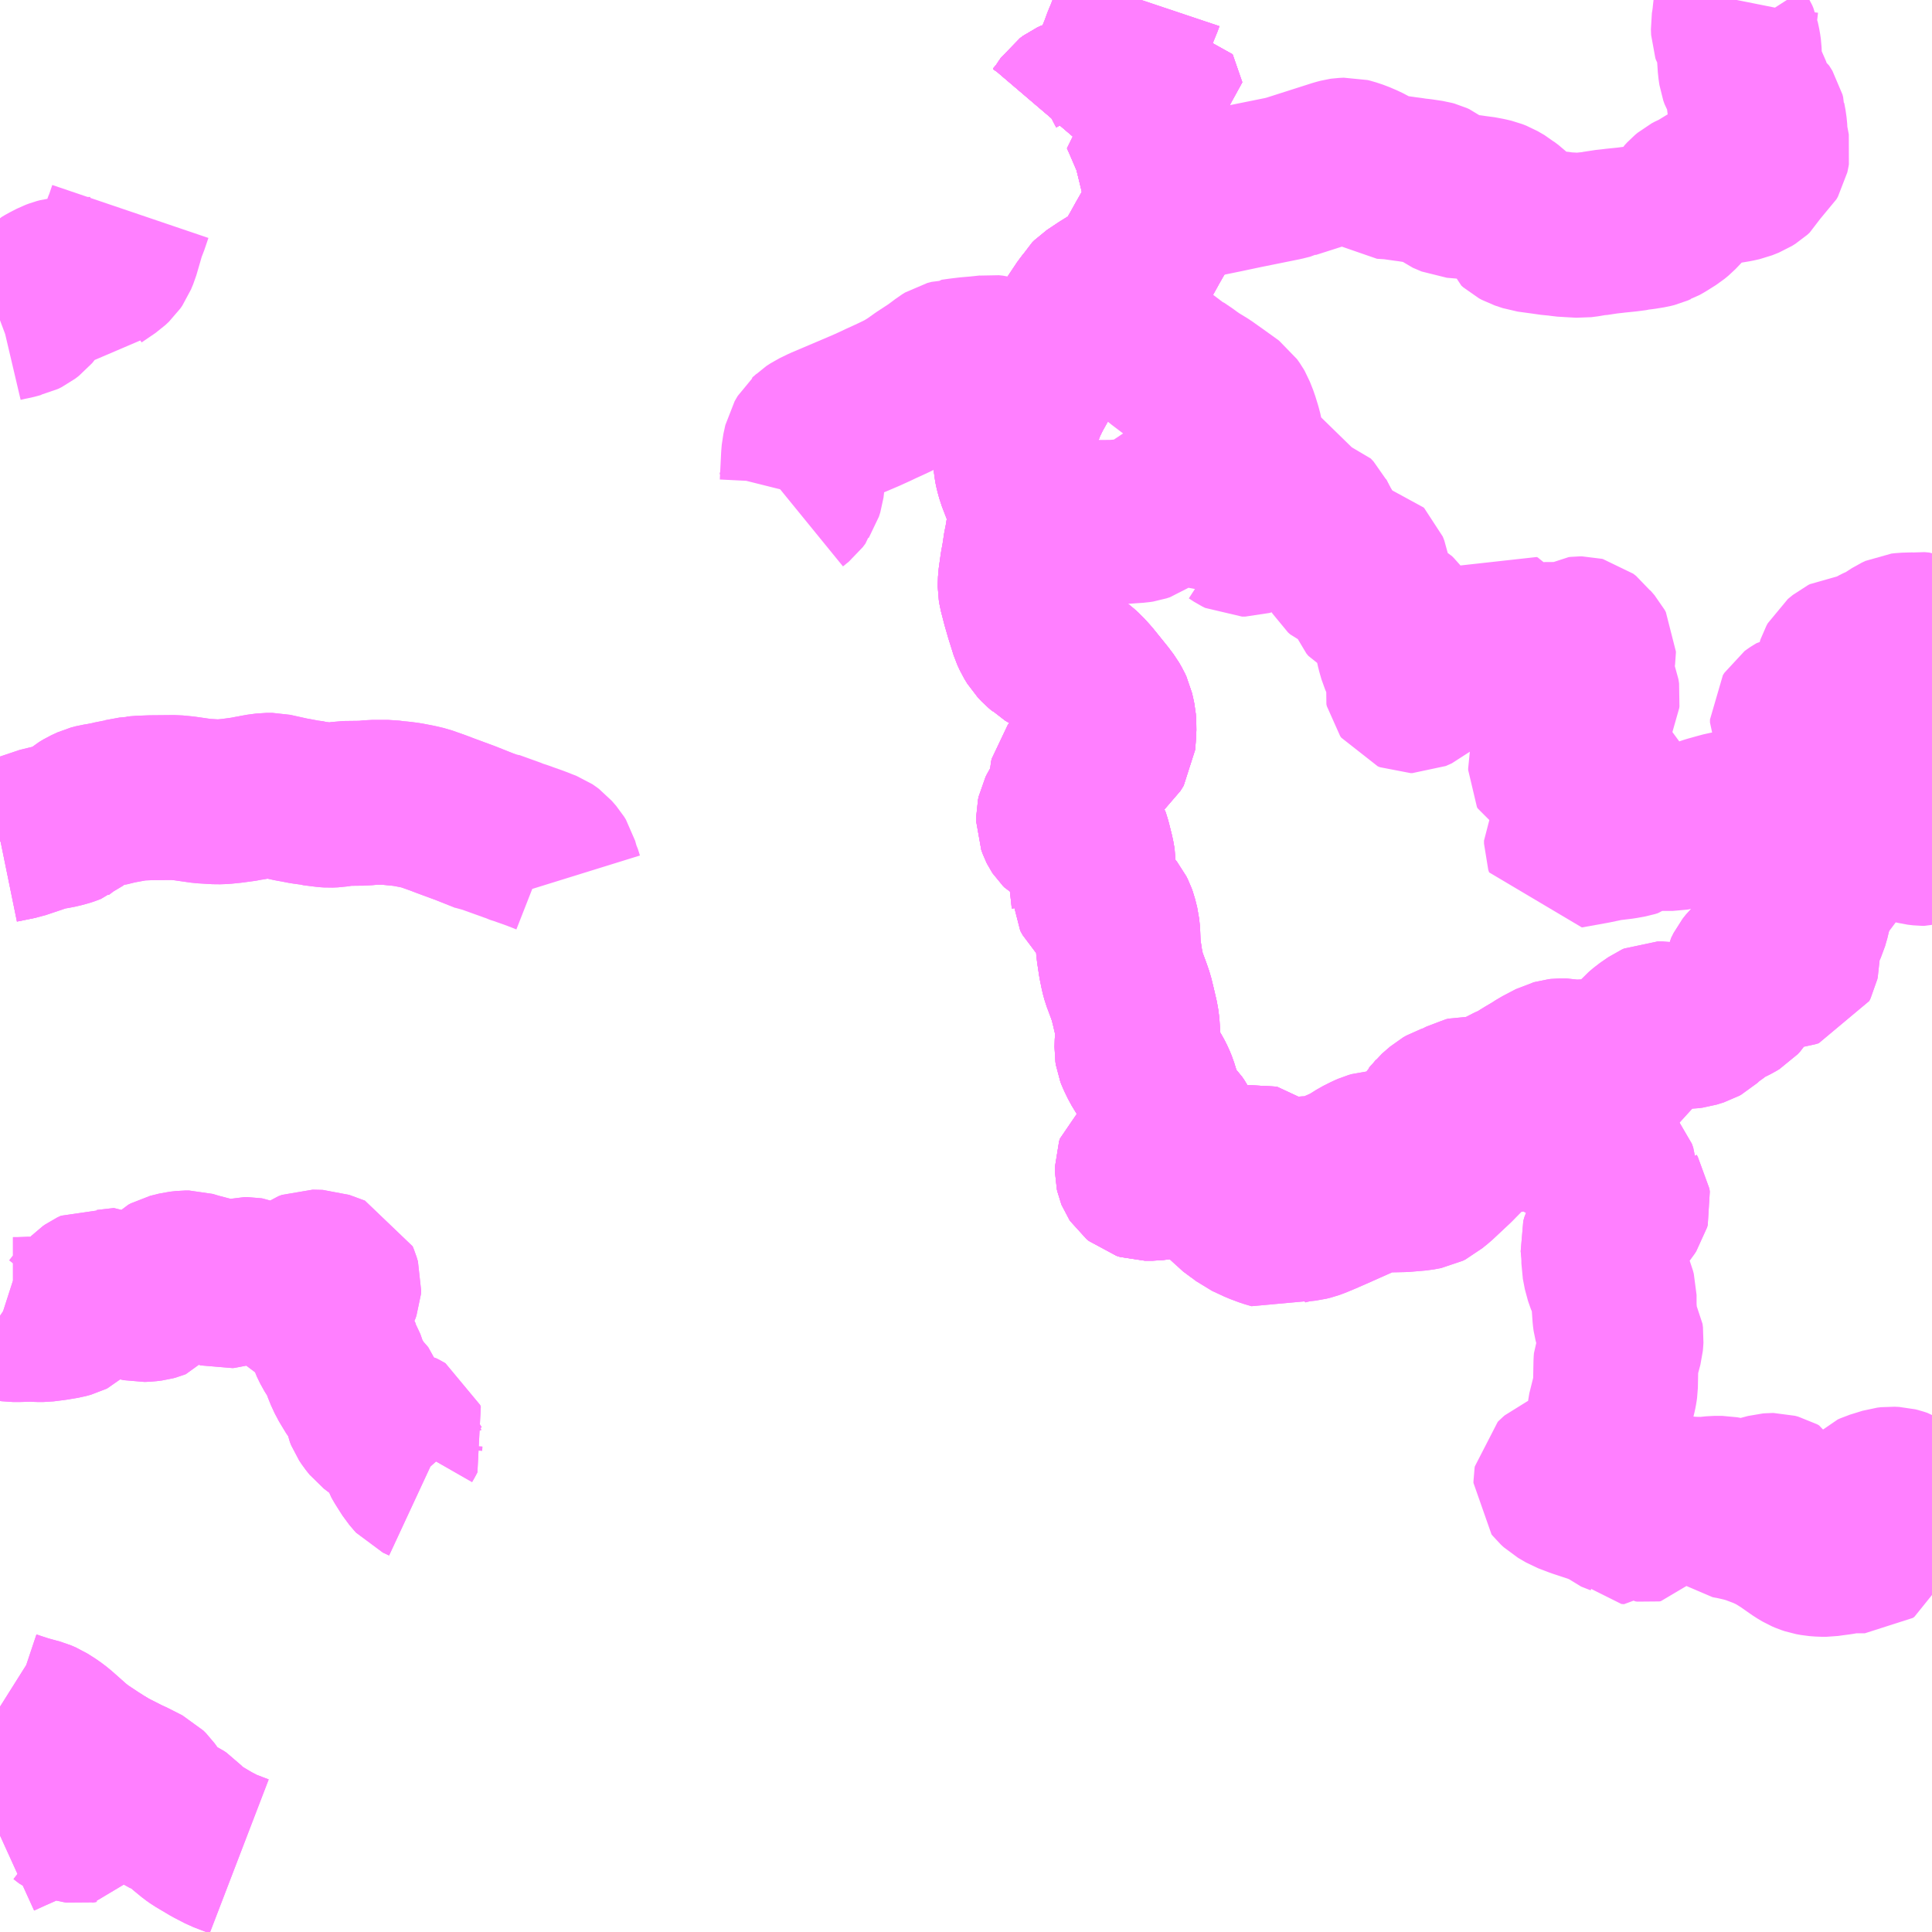 <?xml version="1.0" encoding="UTF-8"?>
<svg  xmlns="http://www.w3.org/2000/svg" xmlns:xlink="http://www.w3.org/1999/xlink" xmlns:go="http://purl.org/svgmap/profile" property="N07_001,N07_002,N07_003,N07_004,N07_005,N07_006,N07_007" viewBox="13737.305 -3498.047 8.789 8.789" go:dataArea="13737.3046875 -3498.046875 8.7890625 8.7890625" >
<globalCoordinateSystem srsName="http://purl.org/crs/84" transform="matrix(100.0,0.0,0.0,-100.0,0.0,0.0)" />
<defs>
 <g id="p0" >
  <circle cx="0.0" cy="0.0" r="3" stroke="green" stroke-width="0.75" vector-effect="non-scaling-stroke" />
 </g>
</defs>
<g fill="none" fill-rule="evenodd" stroke="#FF00FF" stroke-width="0.75" opacity="0.5" vector-effect="non-scaling-stroke" stroke-linejoin="bevel" >
<path content="1,名鉄バス（株）,くらがり線_01_on,3.0,3.0,3.0," xlink:title="1" d="M13739.858,-3494.044L13739.849,-3494.073L13739.841,-3494.089L13739.838,-3494.104L13739.833,-3494.122L13739.825,-3494.135L13739.805,-3494.158L13739.797,-3494.164L13739.791,-3494.168L13739.74,-3494.188L13739.692,-3494.205L13739.679,-3494.21L13739.647,-3494.22L13739.639,-3494.224L13739.539,-3494.26L13739.532,-3494.263L13739.514,-3494.266L13739.421,-3494.303L13739.334,-3494.335L13739.3,-3494.348L13739.238,-3494.37L13739.204,-3494.378L13739.157,-3494.387L13739.126,-3494.391L13739.102,-3494.393L13739.072,-3494.397L13738.997,-3494.397L13738.96,-3494.393L13738.952,-3494.393L13738.871,-3494.392L13738.828,-3494.385L13738.803,-3494.384L13738.788,-3494.385L13738.732,-3494.392L13738.726,-3494.394L13738.689,-3494.399L13738.653,-3494.406L13738.63,-3494.41L13738.544,-3494.429L13738.527,-3494.429L13738.518,-3494.429L13738.48,-3494.424L13738.453,-3494.418L13738.431,-3494.415L13738.419,-3494.412L13738.36,-3494.404L13738.321,-3494.4L13738.293,-3494.399L13738.226,-3494.403L13738.142,-3494.415L13738.101,-3494.419L13737.991,-3494.418L13737.94,-3494.416L13737.922,-3494.414L13737.917,-3494.414L13737.901,-3494.411L13737.852,-3494.402L13737.841,-3494.401L13737.815,-3494.393L13737.773,-3494.385L13737.763,-3494.383L13737.743,-3494.38L13737.724,-3494.375L13737.696,-3494.362L13737.676,-3494.35L13737.644,-3494.323L13737.635,-3494.313L13737.631,-3494.311L13737.625,-3494.306L13737.615,-3494.302L13737.603,-3494.298L13737.577,-3494.291L13737.552,-3494.286L13737.514,-3494.28L13737.395,-3494.24L13737.307,-3494.222L13737.305,-3494.22"/>
<path content="1,名鉄バス（株）,くらがり線_02_on,3.0,3.0,3.0," xlink:title="1" d="M13737.395,-3494.24L13737.307,-3494.222L13737.305,-3494.22"/>
<path content="3,岡崎市,宮崎地区（千万町）線,1.0,1.0,1.0," xlink:title="3" d="M13737.305,-3494.22L13737.307,-3494.222L13737.395,-3494.24L13737.514,-3494.28L13737.552,-3494.286L13737.577,-3494.291L13737.603,-3494.298L13737.615,-3494.302L13737.625,-3494.306L13737.631,-3494.311L13737.635,-3494.313L13737.644,-3494.323L13737.676,-3494.35L13737.696,-3494.362L13737.724,-3494.375L13737.743,-3494.38L13737.763,-3494.383L13737.773,-3494.385L13737.815,-3494.393L13737.841,-3494.401L13737.852,-3494.402L13737.901,-3494.411L13737.917,-3494.414L13737.922,-3494.414L13737.94,-3494.416L13737.991,-3494.418L13738.101,-3494.419L13738.142,-3494.415L13738.226,-3494.403L13738.293,-3494.399L13738.321,-3494.4L13738.36,-3494.404L13738.419,-3494.412L13738.431,-3494.415L13738.453,-3494.418L13738.48,-3494.424L13738.518,-3494.429L13738.527,-3494.429L13738.544,-3494.429L13738.63,-3494.41L13738.653,-3494.406L13738.689,-3494.399L13738.726,-3494.394L13738.732,-3494.392L13738.788,-3494.385L13738.803,-3494.384L13738.828,-3494.385L13738.871,-3494.392L13738.952,-3494.393L13738.96,-3494.393L13738.997,-3494.397L13739.072,-3494.397L13739.102,-3494.393L13739.126,-3494.391L13739.157,-3494.387L13739.204,-3494.378L13739.238,-3494.37L13739.3,-3494.348L13739.334,-3494.335L13739.421,-3494.303L13739.514,-3494.266"/>
<path content="3,岡崎市,宮崎地区（千万町）線,1.0,1.0,1.0," xlink:title="3" d="M13737.898,-3497.085L13737.879,-3497.029L13737.869,-3497.006L13737.852,-3496.947L13737.838,-3496.899L13737.83,-3496.88L13737.826,-3496.87L13737.817,-3496.857L13737.801,-3496.842L13737.738,-3496.799L13737.716,-3496.776L13737.644,-3496.776L13737.603,-3496.776L13737.584,-3496.774L13737.569,-3496.77L13737.553,-3496.764L13737.52,-3496.747L13737.505,-3496.738L13737.498,-3496.731L13737.49,-3496.722L13737.484,-3496.713L13737.462,-3496.678L13737.451,-3496.656L13737.441,-3496.641L13737.436,-3496.635L13737.419,-3496.622L13737.401,-3496.613L13737.386,-3496.61L13737.376,-3496.607L13737.359,-3496.603L13737.348,-3496.601L13737.33,-3496.597L13737.313,-3496.593L13737.305,-3496.59"/>
<path content="3,岡崎市,宮崎地区（大雨河）線_01_on,3.0,3.0,3.0," xlink:title="3" d="M13737.78,-3490.003L13737.805,-3489.989L13737.882,-3489.95L13737.889,-3489.947L13737.902,-3489.941L13737.965,-3489.909L13737.977,-3489.897L13737.995,-3489.872L13738.022,-3489.822L13738.029,-3489.813L13738.042,-3489.804L13738.063,-3489.795L13738.094,-3489.78L13738.115,-3489.77L13738.127,-3489.762L13738.148,-3489.739L13738.187,-3489.707L13738.204,-3489.695L13738.268,-3489.657L13738.32,-3489.63L13738.393,-3489.602"/>
<path content="3,岡崎市,宮崎地区（大雨河）線_01_on,3.0,3.0,3.0," xlink:title="3" d="M13737.78,-3490.003L13737.73,-3490.035L13737.674,-3490.072L13737.641,-3490.097L13737.596,-3490.137L13737.562,-3490.167L13737.538,-3490.185L13737.502,-3490.208L13737.481,-3490.217L13737.419,-3490.234L13737.382,-3490.246L13737.364,-3490.252L13737.352,-3490.256L13737.332,-3490.266L13737.305,-3490.283"/>
<path content="3,岡崎市,宮崎地区（大雨河）線_01_on,3.0,3.0,3.0," xlink:title="3" d="M13737.305,-3489.697L13737.36,-3489.722L13737.41,-3489.744L13737.439,-3489.76L13737.51,-3489.801L13737.528,-3489.809L13737.54,-3489.812L13737.554,-3489.812L13737.561,-3489.811L13737.578,-3489.806L13737.595,-3489.796L13737.621,-3489.776L13737.639,-3489.768L13737.655,-3489.764L13737.667,-3489.762L13737.678,-3489.764L13737.686,-3489.765L13737.691,-3489.772L13737.693,-3489.781L13737.694,-3489.824L13737.697,-3489.847L13737.708,-3489.873L13737.731,-3489.914L13737.78,-3490.003"/>
<path content="3,岡崎市,宮崎地区（大雨河）線_01_on,3.0,3.0,3.0," xlink:title="3" d="M13737.305,-3492.061L13737.311,-3492.057L13737.342,-3492.047L13737.364,-3492.044L13737.391,-3492.044L13737.422,-3492.045L13737.448,-3492.046L13737.477,-3492.044L13737.502,-3492.044L13737.55,-3492.05L13737.598,-3492.058L13737.62,-3492.064L13737.626,-3492.067L13737.642,-3492.082L13737.664,-3492.11L13737.715,-3492.162L13737.725,-3492.169L13737.742,-3492.177L13737.788,-3492.17L13737.866,-3492.179L13737.902,-3492.154L13737.916,-3492.145L13737.921,-3492.142L13737.933,-3492.138L13737.947,-3492.135L13737.971,-3492.136L13737.995,-3492.139L13738.006,-3492.142L13738.011,-3492.144L13738.022,-3492.157L13738.055,-3492.224L13738.068,-3492.237L13738.079,-3492.243L13738.119,-3492.253L13738.146,-3492.256L13738.166,-3492.256L13738.2,-3492.246L13738.265,-3492.229L13738.288,-3492.22L13738.301,-3492.209L13738.315,-3492.198L13738.322,-3492.196L13738.331,-3492.197L13738.342,-3492.2L13738.36,-3492.207L13738.369,-3492.21L13738.388,-3492.219L13738.416,-3492.226L13738.432,-3492.226L13738.438,-3492.225L13738.451,-3492.22L13738.471,-3492.205L13738.482,-3492.167L13738.54,-3492.167L13738.555,-3492.167L13738.566,-3492.17L13738.579,-3492.175L13738.585,-3492.176L13738.592,-3492.178L13738.644,-3492.193L13738.659,-3492.202L13738.668,-3492.211L13738.686,-3492.239L13738.696,-3492.249L13738.703,-3492.254L13738.719,-3492.26L13738.765,-3492.259L13738.836,-3492.233L13738.841,-3492.221L13738.847,-3492.201L13738.846,-3492.187L13738.841,-3492.173L13738.83,-3492.155L13738.82,-3492.14L13738.81,-3492.119L13738.796,-3492.079L13738.791,-3492.055L13738.793,-3492.014L13738.796,-3491.994L13738.811,-3491.948L13738.826,-3491.917L13738.853,-3491.874L13738.859,-3491.862L13738.86,-3491.86L13738.863,-3491.855L13738.878,-3491.812L13738.895,-3491.775L13738.927,-3491.722L13738.937,-3491.709L13738.96,-3491.684L13738.965,-3491.678L13738.968,-3491.669L13738.969,-3491.642L13738.972,-3491.626L13738.978,-3491.611L13738.99,-3491.593L13739.006,-3491.573L13739.023,-3491.56L13739.03,-3491.555L13739.058,-3491.545L13739.123,-3491.532L13739.133,-3491.527L13739.138,-3491.524L13739.141,-3491.516L13739.139,-3491.512L13739.127,-3491.491L13739.125,-3491.486L13739.124,-3491.467L13739.13,-3491.447L13739.141,-3491.416L13739.147,-3491.405L13739.159,-3491.386L13739.18,-3491.353L13739.197,-3491.333L13739.205,-3491.324L13739.233,-3491.311"/>
<path content="3,岡崎市,宮崎地区（大雨河）線_02_on,3.0,3.0,3.0," xlink:title="3" d="M13737.78,-3490.003L13737.805,-3489.989L13737.882,-3489.95L13737.889,-3489.947L13737.902,-3489.941L13737.965,-3489.909L13737.977,-3489.897L13737.995,-3489.872L13738.022,-3489.822L13738.029,-3489.813L13738.042,-3489.804L13738.063,-3489.795L13738.094,-3489.78L13738.115,-3489.77L13738.127,-3489.762L13738.148,-3489.739L13738.187,-3489.707L13738.204,-3489.695L13738.268,-3489.657L13738.32,-3489.63L13738.393,-3489.602"/>
<path content="3,岡崎市,宮崎地区（大雨河）線_02_on,3.0,3.0,3.0," xlink:title="3" d="M13737.78,-3490.003L13737.73,-3490.035L13737.674,-3490.072L13737.641,-3490.097L13737.596,-3490.137L13737.562,-3490.167L13737.538,-3490.185L13737.502,-3490.208L13737.481,-3490.217L13737.419,-3490.234L13737.382,-3490.246L13737.364,-3490.252L13737.352,-3490.256L13737.332,-3490.266L13737.305,-3490.283"/>
<path content="3,岡崎市,宮崎地区（大雨河）線_02_on,3.0,3.0,3.0," xlink:title="3" d="M13737.305,-3489.697L13737.36,-3489.722L13737.41,-3489.744L13737.439,-3489.76L13737.51,-3489.801L13737.528,-3489.809L13737.54,-3489.812L13737.554,-3489.812L13737.561,-3489.811L13737.578,-3489.806L13737.595,-3489.796L13737.621,-3489.776L13737.639,-3489.768L13737.655,-3489.764L13737.667,-3489.762L13737.678,-3489.764L13737.686,-3489.765L13737.691,-3489.772L13737.693,-3489.781L13737.694,-3489.824L13737.697,-3489.847L13737.708,-3489.873L13737.731,-3489.914L13737.78,-3490.003"/>
<path content="3,岡崎市,宮崎地区（大雨河）線_02_on,3.0,3.0,3.0," xlink:title="3" d="M13737.305,-3492.061L13737.311,-3492.057L13737.342,-3492.047L13737.364,-3492.044L13737.391,-3492.044L13737.422,-3492.045L13737.448,-3492.046L13737.477,-3492.044L13737.502,-3492.044L13737.55,-3492.05L13737.598,-3492.058L13737.62,-3492.064L13737.626,-3492.067L13737.642,-3492.082L13737.664,-3492.11L13737.715,-3492.162L13737.725,-3492.169L13737.742,-3492.177L13737.788,-3492.17L13737.866,-3492.179L13737.902,-3492.154L13737.916,-3492.145L13737.921,-3492.142L13737.933,-3492.138L13737.947,-3492.135L13737.971,-3492.136L13737.995,-3492.139L13738.006,-3492.142L13738.011,-3492.144L13738.022,-3492.157L13738.055,-3492.224L13738.068,-3492.237L13738.079,-3492.243L13738.119,-3492.253L13738.146,-3492.256L13738.166,-3492.256L13738.2,-3492.246L13738.265,-3492.229L13738.288,-3492.22L13738.301,-3492.209L13738.315,-3492.198L13738.322,-3492.196L13738.331,-3492.197L13738.342,-3492.2L13738.36,-3492.207L13738.369,-3492.21L13738.388,-3492.219L13738.416,-3492.226L13738.432,-3492.226L13738.438,-3492.225L13738.451,-3492.22L13738.471,-3492.205L13738.482,-3492.167L13738.54,-3492.167L13738.555,-3492.167L13738.566,-3492.17L13738.579,-3492.175L13738.585,-3492.176L13738.592,-3492.178L13738.644,-3492.193L13738.659,-3492.202L13738.668,-3492.211L13738.686,-3492.239L13738.696,-3492.249L13738.703,-3492.254L13738.719,-3492.26L13738.765,-3492.259L13738.836,-3492.233L13738.841,-3492.221L13738.847,-3492.201L13738.846,-3492.187L13738.841,-3492.173L13738.83,-3492.155L13738.82,-3492.14L13738.81,-3492.119L13738.796,-3492.079L13738.791,-3492.055L13738.793,-3492.014L13738.796,-3491.994L13738.811,-3491.948L13738.826,-3491.917L13738.853,-3491.874L13738.859,-3491.862L13738.86,-3491.86L13738.863,-3491.855L13738.878,-3491.812L13738.895,-3491.775L13738.927,-3491.722L13738.937,-3491.709L13738.96,-3491.684L13738.965,-3491.678L13738.968,-3491.669L13738.969,-3491.642L13738.972,-3491.626L13738.978,-3491.611L13738.99,-3491.593L13739.006,-3491.573L13739.023,-3491.56L13739.03,-3491.555L13739.058,-3491.545L13739.123,-3491.532L13739.133,-3491.527L13739.138,-3491.524L13739.141,-3491.516L13739.139,-3491.512L13739.127,-3491.491L13739.125,-3491.486L13739.124,-3491.467L13739.13,-3491.447L13739.141,-3491.416L13739.147,-3491.405L13739.159,-3491.386L13739.18,-3491.353L13739.197,-3491.333L13739.205,-3491.324L13739.233,-3491.311"/>
<path content="3,新城市,つくであしがる線月曜ルート,0.4,0.0,0.0," xlink:title="3" d="M13742.108,-3497.492L13742.137,-3497.526L13742.156,-3497.555L13742.167,-3497.571L13742.182,-3497.582L13742.195,-3497.588L13742.23,-3497.598L13742.325,-3497.622L13742.353,-3497.63L13742.428,-3497.648L13742.438,-3497.649"/>
<path content="3,新城市,つくであしがる線月曜ルート,0.4,0.0,0.0," xlink:title="3" d="M13742.438,-3497.649L13742.509,-3497.666L13742.558,-3497.677L13742.602,-3497.55L13742.501,-3497.526L13742.51,-3497.506L13742.517,-3497.49L13742.56,-3497.39L13742.564,-3497.372L13742.567,-3497.363L13742.568,-3497.356L13742.59,-3497.266L13742.609,-3497.183L13742.625,-3497.131L13742.757,-3497.157L13742.791,-3497.163L13742.874,-3497.18L13742.964,-3497.199L13743.137,-3497.234L13743.142,-3497.235L13743.174,-3497.243L13743.176,-3497.244L13743.389,-3497.312L13743.408,-3497.317L13743.415,-3497.318L13743.436,-3497.319L13743.448,-3497.316L13743.478,-3497.306L13743.513,-3497.291L13743.534,-3497.28L13743.577,-3497.255L13743.593,-3497.244L13743.64,-3497.241L13743.682,-3497.235L13743.696,-3497.233L13743.719,-3497.23L13743.745,-3497.226L13743.765,-3497.224L13743.812,-3497.217L13743.823,-3497.214L13743.834,-3497.209L13743.879,-3497.174L13743.919,-3497.157L13743.989,-3497.151L13744.023,-3497.146L13744.036,-3497.145L13744.073,-3497.138L13744.094,-3497.133L13744.112,-3497.126L13744.143,-3497.108L13744.149,-3497.103L13744.169,-3497.088L13744.188,-3497.07L13744.194,-3497.062L13744.198,-3497.052L13744.199,-3497.037L13744.202,-3497.028L13744.211,-3497.02L13744.224,-3497.013L13744.251,-3497.004L13744.26,-3497.001L13744.326,-3496.992L13744.333,-3496.991L13744.368,-3496.986L13744.387,-3496.985L13744.407,-3496.982L13744.433,-3496.979L13744.442,-3496.979L13744.496,-3496.976L13744.527,-3496.98L13744.551,-3496.985L13744.561,-3496.985L13744.62,-3496.994L13744.635,-3496.995L13744.648,-3496.997L13744.707,-3497.003L13744.745,-3497.008L13744.752,-3497.01L13744.778,-3497.013L13744.815,-3497.019L13744.831,-3497.023L13744.847,-3497.03L13744.853,-3497.032L13744.869,-3497.041L13744.912,-3497.068L13744.929,-3497.082L13744.95,-3497.104L13744.963,-3497.118L13744.971,-3497.132L13744.983,-3497.145L13744.995,-3497.155L13745.01,-3497.163L13745.02,-3497.167L13745.046,-3497.181L13745.065,-3497.194L13745.076,-3497.2L13745.085,-3497.205L13745.1,-3497.211L13745.124,-3497.215L13745.137,-3497.218L13745.153,-3497.22L13745.201,-3497.228L13745.228,-3497.234L13745.258,-3497.246L13745.274,-3497.256L13745.285,-3497.266L13745.3,-3497.295L13745.312,-3497.309L13745.335,-3497.329L13745.342,-3497.341L13745.345,-3497.355L13745.347,-3497.366L13745.338,-3497.414L13745.335,-3497.434L13745.335,-3497.448L13745.332,-3497.478L13745.326,-3497.51L13745.326,-3497.514L13745.323,-3497.526L13745.313,-3497.542L13745.308,-3497.55L13745.301,-3497.555L13745.29,-3497.565L13745.277,-3497.572L13745.266,-3497.581L13745.26,-3497.588L13745.258,-3497.596L13745.258,-3497.644L13745.253,-3497.661L13745.231,-3497.698L13745.225,-3497.715L13745.221,-3497.742L13745.218,-3497.787L13745.217,-3497.818L13745.214,-3497.839L13745.208,-3497.867L13745.203,-3497.879L13745.194,-3497.893L13745.191,-3497.902L13745.19,-3497.928L13745.193,-3497.947L13745.195,-3497.956L13745.197,-3497.98L13745.203,-3498.032L13745.206,-3498.047M13742.497,-3498.047L13742.496,-3498.044L13742.454,-3497.941L13742.43,-3497.879L13742.422,-3497.861L13742.407,-3497.82L13742.392,-3497.783L13742.39,-3497.769L13742.391,-3497.749L13742.4,-3497.728L13742.407,-3497.71L13742.433,-3497.658L13742.438,-3497.649"/>
<path content="3,新城市,つくであしがる線木曜ルート,0.4,0.0,0.0," xlink:title="3" d="M13741.994,-3495.695L13741.989,-3495.662L13741.986,-3495.649L13741.975,-3495.582L13741.971,-3495.565L13741.968,-3495.545L13741.966,-3495.531L13741.962,-3495.506L13741.956,-3495.474L13741.947,-3495.41L13741.946,-3495.382L13741.946,-3495.377L13741.949,-3495.359L13741.964,-3495.301L13741.979,-3495.249L13741.986,-3495.227L13742.001,-3495.179L13742.012,-3495.155L13742.026,-3495.132L13742.043,-3495.114L13742.062,-3495.098L13742.068,-3495.092L13742.151,-3495.043L13742.18,-3495.024L13742.213,-3494.999L13742.233,-3494.981L13742.26,-3494.951L13742.323,-3494.873L13742.344,-3494.845L13742.355,-3494.826L13742.362,-3494.811L13742.367,-3494.789L13742.371,-3494.77L13742.373,-3494.744L13742.371,-3494.703L13742.368,-3494.666L13742.365,-3494.661L13742.358,-3494.65L13742.35,-3494.643L13742.273,-3494.585L13742.197,-3494.528L13742.194,-3494.528L13742.187,-3494.521L13742.183,-3494.516L13742.18,-3494.502L13742.178,-3494.452L13742.177,-3494.445L13742.174,-3494.436L13742.167,-3494.418L13742.146,-3494.383L13742.13,-3494.357L13742.124,-3494.345L13742.121,-3494.331L13742.121,-3494.31L13742.128,-3494.291L13742.131,-3494.285L13742.133,-3494.282L13742.14,-3494.275L13742.149,-3494.27L13742.164,-3494.266L13742.183,-3494.263L13742.217,-3494.262L13742.234,-3494.258L13742.242,-3494.253L13742.25,-3494.24L13742.259,-3494.211L13742.273,-3494.155L13742.279,-3494.121L13742.278,-3494.082L13742.273,-3494.031L13742.273,-3494.004L13742.275,-3493.995L13742.275,-3493.994L13742.286,-3493.974L13742.299,-3493.961L13742.318,-3493.945L13742.342,-3493.923L13742.366,-3493.893L13742.373,-3493.879L13742.378,-3493.865L13742.387,-3493.829L13742.39,-3493.8L13742.392,-3493.744L13742.395,-3493.718L13742.403,-3493.665L13742.412,-3493.621L13742.418,-3493.599L13742.44,-3493.54L13742.451,-3493.508L13742.461,-3493.467L13742.475,-3493.407L13742.48,-3493.368L13742.48,-3493.328L13742.478,-3493.306L13742.477,-3493.273L13742.479,-3493.26L13742.484,-3493.247L13742.501,-3493.212L13742.541,-3493.146L13742.552,-3493.124L13742.561,-3493.102L13742.57,-3493.073L13742.573,-3493.061L13742.583,-3493.021L13742.592,-3492.998L13742.606,-3492.977L13742.647,-3492.935L13742.656,-3492.922L13742.668,-3492.9L13742.677,-3492.878L13742.688,-3492.845L13742.697,-3492.822L13742.702,-3492.806L13742.701,-3492.782L13742.698,-3492.77L13742.688,-3492.757L13742.678,-3492.752L13742.669,-3492.749L13742.635,-3492.749L13742.603,-3492.753L13742.538,-3492.766L13742.513,-3492.766L13742.505,-3492.764L13742.495,-3492.759L13742.483,-3492.749L13742.479,-3492.737L13742.479,-3492.718L13742.481,-3492.709L13742.483,-3492.704L13742.485,-3492.701L13742.496,-3492.692L13742.512,-3492.687L13742.55,-3492.687L13742.575,-3492.69L13742.617,-3492.695L13742.713,-3492.712L13742.787,-3492.723L13742.827,-3492.722L13742.86,-3492.716L13742.896,-3492.705L13742.909,-3492.703L13742.926,-3492.703L13742.94,-3492.706L13742.961,-3492.713L13743.007,-3492.736L13743.025,-3492.738L13743.034,-3492.736L13743.044,-3492.734L13743.049,-3492.73L13743.055,-3492.722L13743.057,-3492.712L13743.051,-3492.695L13743.043,-3492.684L13743.021,-3492.666L13742.985,-3492.646L13742.967,-3492.64L13742.952,-3492.636L13742.921,-3492.633L13742.906,-3492.629L13742.894,-3492.623L13742.884,-3492.614L13742.882,-3492.608L13742.883,-3492.6L13742.889,-3492.587L13742.907,-3492.567L13742.953,-3492.533L13742.976,-3492.515L13743.002,-3492.503L13743.032,-3492.489L13743.072,-3492.474L13743.103,-3492.465L13743.111,-3492.469L13743.132,-3492.479L13743.152,-3492.486L13743.18,-3492.493L13743.202,-3492.498L13743.222,-3492.5L13743.249,-3492.503L13743.269,-3492.508L13743.288,-3492.515L13743.324,-3492.53L13743.363,-3492.547L13743.532,-3492.622L13743.543,-3492.627L13743.565,-3492.632L13743.58,-3492.633L13743.643,-3492.634L13743.69,-3492.635L13743.76,-3492.641L13743.792,-3492.647L13743.804,-3492.653L13743.819,-3492.666L13743.823,-3492.669L13743.837,-3492.68L13743.917,-3492.755L13743.974,-3492.813L13744.003,-3492.84L13744.015,-3492.849L13744.026,-3492.855L13744.052,-3492.87L13744.079,-3492.883L13744.106,-3492.892L13744.147,-3492.902L13744.191,-3492.908L13744.21,-3492.912L13744.225,-3492.918L13744.25,-3492.934L13744.273,-3492.946L13744.298,-3492.959L13744.321,-3492.967L13744.347,-3492.973L13744.371,-3492.974L13744.385,-3492.972L13744.394,-3492.966L13744.396,-3492.965L13744.403,-3492.955L13744.403,-3492.941L13744.398,-3492.896L13744.398,-3492.886L13744.4,-3492.879L13744.407,-3492.869L13744.423,-3492.861L13744.457,-3492.853L13744.487,-3492.85L13744.503,-3492.847L13744.512,-3492.844L13744.517,-3492.841L13744.531,-3492.829L13744.556,-3492.784L13744.559,-3492.778L13744.57,-3492.769L13744.582,-3492.763L13744.593,-3492.758L13744.613,-3492.75L13744.628,-3492.742L13744.648,-3492.719L13744.654,-3492.702L13744.656,-3492.671L13744.659,-3492.649L13744.664,-3492.637L13744.693,-3492.609L13744.705,-3492.596L13744.705,-3492.595L13744.71,-3492.587L13744.712,-3492.573L13744.709,-3492.562L13744.701,-3492.55L13744.66,-3492.498L13744.639,-3492.471L13744.626,-3492.453L13744.614,-3492.435L13744.609,-3492.426L13744.601,-3492.41L13744.596,-3492.392L13744.601,-3492.342"/>
<path content="3,新城市,つくであしがる線木曜ルート,0.4,0.0,0.0," xlink:title="3" d="M13741.994,-3495.695L13742.011,-3495.694L13742.041,-3495.688L13742.082,-3495.688L13742.142,-3495.681L13742.176,-3495.68L13742.206,-3495.67L13742.371,-3495.671L13742.409,-3495.674L13742.451,-3495.677L13742.481,-3495.679L13742.494,-3495.681L13742.509,-3495.686L13742.516,-3495.691L13742.526,-3495.698L13742.552,-3495.715L13742.554,-3495.718L13742.601,-3495.749L13742.632,-3495.77L13742.652,-3495.767L13742.691,-3495.76L13742.784,-3495.741L13742.79,-3495.74L13742.827,-3495.733L13742.836,-3495.731L13742.842,-3495.728L13742.848,-3495.724L13742.855,-3495.718L13742.868,-3495.698L13742.874,-3495.689L13742.879,-3495.655L13742.881,-3495.64L13742.881,-3495.639L13742.885,-3495.639L13742.913,-3495.641L13742.918,-3495.639L13742.941,-3495.624L13742.955,-3495.617L13742.97,-3495.617L13742.983,-3495.621L13743.004,-3495.629L13743.016,-3495.633L13743.028,-3495.634L13743.056,-3495.634L13743.079,-3495.639L13743.085,-3495.64L13743.154,-3495.664L13743.177,-3495.67L13743.192,-3495.673L13743.204,-3495.673L13743.212,-3495.67L13743.247,-3495.653L13743.267,-3495.645L13743.296,-3495.64L13743.307,-3495.639L13743.279,-3495.692"/>
<path content="3,新城市,つくであしがる線木曜ルート,0.4,0.0,0.0," xlink:title="3" d="M13742.02,-3496.318L13742.016,-3496.313L13742.015,-3496.308L13742.005,-3496.29L13741.985,-3496.254L13741.981,-3496.245L13741.964,-3496.21L13741.945,-3496.159L13741.943,-3496.154L13741.93,-3496.093L13741.926,-3496.062L13741.923,-3495.981L13741.927,-3495.931L13741.932,-3495.907L13741.94,-3495.878L13741.965,-3495.813L13741.993,-3495.737L13741.997,-3495.722L13741.997,-3495.718L13741.997,-3495.71L13741.994,-3495.695"/>
<path content="3,新城市,つくであしがる線木曜ルート,0.4,0.0,0.0," xlink:title="3" d="M13742.02,-3496.318L13741.988,-3496.336L13741.981,-3496.34L13741.918,-3496.375L13741.857,-3496.408L13741.844,-3496.416L13741.829,-3496.42L13741.81,-3496.422L13741.803,-3496.421L13741.756,-3496.416L13741.71,-3496.412L13741.685,-3496.409L13741.669,-3496.407L13741.641,-3496.403L13741.64,-3496.402L13741.638,-3496.402L13741.619,-3496.397L13741.606,-3496.389L13741.597,-3496.382L13741.558,-3496.353L13741.553,-3496.35L13741.501,-3496.316L13741.456,-3496.284L13741.416,-3496.26L13741.375,-3496.24L13741.345,-3496.226L13741.312,-3496.211L13741.289,-3496.2L13741.245,-3496.18L13741.052,-3496.098L13741.015,-3496.08L13740.995,-3496.067L13740.993,-3496.065L13740.993,-3496.064L13740.985,-3496.057L13740.971,-3496.033L13740.962,-3495.992L13740.96,-3495.968L13740.958,-3495.927L13740.954,-3495.847L13740.953,-3495.837L13740.952,-3495.829L13740.946,-3495.81L13740.944,-3495.807L13740.942,-3495.799L13740.93,-3495.783L13740.903,-3495.761"/>
<path content="3,新城市,つくであしがる線木曜ルート,0.4,0.0,0.0," xlink:title="3" d="M13742.108,-3497.492L13742.137,-3497.526L13742.156,-3497.555L13742.167,-3497.571L13742.182,-3497.582L13742.195,-3497.588L13742.23,-3497.598L13742.325,-3497.622L13742.353,-3497.63L13742.428,-3497.648L13742.438,-3497.649L13742.509,-3497.666L13742.558,-3497.677L13742.602,-3497.55L13742.501,-3497.526L13742.51,-3497.506L13742.517,-3497.49L13742.56,-3497.39L13742.564,-3497.372L13742.567,-3497.363L13742.568,-3497.356L13742.59,-3497.266L13742.609,-3497.183L13742.625,-3497.131L13742.62,-3497.11L13742.574,-3497.028L13742.566,-3497.013L13742.554,-3496.992L13742.526,-3496.943L13742.5,-3496.896L13742.49,-3496.879L13742.478,-3496.856L13742.449,-3496.804L13742.442,-3496.797L13742.383,-3496.756L13742.371,-3496.751L13742.364,-3496.747L13742.355,-3496.74L13742.329,-3496.724L13742.299,-3496.704L13742.275,-3496.688L13742.266,-3496.679L13742.258,-3496.665L13742.253,-3496.657L13742.249,-3496.652L13742.244,-3496.646L13742.162,-3496.523L13742.126,-3496.471L13742.087,-3496.415L13742.081,-3496.409L13742.04,-3496.347L13742.037,-3496.343L13742.02,-3496.318"/>
<path content="3,新城市,つくであしがる線水曜ルート,0.4,0.0,0.0," xlink:title="3" d="M13742.907,-3492.567L13742.953,-3492.533"/>
<path content="3,新城市,つくであしがる線水曜ルート,0.4,0.0,0.0," xlink:title="3" d="M13742.907,-3492.567L13742.889,-3492.587L13742.883,-3492.6L13742.882,-3492.608L13742.884,-3492.614L13742.894,-3492.623L13742.906,-3492.629L13742.921,-3492.633L13742.952,-3492.636L13742.967,-3492.64L13742.985,-3492.646L13743.021,-3492.666L13743.043,-3492.684L13743.051,-3492.695L13743.057,-3492.712L13743.055,-3492.722L13743.049,-3492.73L13743.044,-3492.734L13743.034,-3492.736L13743.025,-3492.738L13743.007,-3492.736L13742.961,-3492.713L13742.94,-3492.706L13742.926,-3492.703L13742.909,-3492.703L13742.896,-3492.705L13742.86,-3492.716L13742.827,-3492.722L13742.787,-3492.723L13742.713,-3492.712L13742.617,-3492.695L13742.575,-3492.69L13742.55,-3492.687L13742.512,-3492.687L13742.496,-3492.692L13742.485,-3492.701L13742.483,-3492.704L13742.481,-3492.709L13742.479,-3492.718L13742.479,-3492.737L13742.483,-3492.749L13742.495,-3492.759L13742.505,-3492.764L13742.513,-3492.766L13742.538,-3492.766L13742.603,-3492.753L13742.635,-3492.749L13742.669,-3492.749L13742.678,-3492.752L13742.688,-3492.757L13742.698,-3492.77L13742.701,-3492.782L13742.702,-3492.806L13742.697,-3492.822L13742.688,-3492.845L13742.677,-3492.878L13742.668,-3492.9L13742.656,-3492.922L13742.647,-3492.935L13742.606,-3492.977L13742.592,-3492.998L13742.583,-3493.021L13742.573,-3493.061L13742.57,-3493.073L13742.561,-3493.102L13742.552,-3493.124L13742.541,-3493.146L13742.501,-3493.212L13742.484,-3493.247L13742.479,-3493.26L13742.477,-3493.273L13742.478,-3493.306L13742.48,-3493.328L13742.48,-3493.368L13742.475,-3493.407L13742.461,-3493.467L13742.451,-3493.508L13742.44,-3493.54L13742.418,-3493.599L13742.412,-3493.621L13742.403,-3493.665L13742.395,-3493.718L13742.392,-3493.744L13742.39,-3493.8L13742.387,-3493.829L13742.378,-3493.865L13742.373,-3493.879L13742.366,-3493.893L13742.342,-3493.923L13742.318,-3493.945L13742.299,-3493.961L13742.286,-3493.974L13742.275,-3493.994L13742.275,-3493.995L13742.273,-3494.004L13742.273,-3494.031L13742.278,-3494.082L13742.279,-3494.121L13742.273,-3494.155L13742.259,-3494.211L13742.25,-3494.24L13742.242,-3494.253L13742.234,-3494.258L13742.217,-3494.262L13742.183,-3494.263L13742.164,-3494.266L13742.149,-3494.27L13742.14,-3494.275L13742.133,-3494.282L13742.131,-3494.285L13742.128,-3494.291L13742.121,-3494.31L13742.121,-3494.331L13742.124,-3494.345L13742.13,-3494.357L13742.146,-3494.383L13742.167,-3494.418L13742.174,-3494.436L13742.177,-3494.445L13742.178,-3494.452L13742.18,-3494.502L13742.183,-3494.516L13742.187,-3494.521L13742.194,-3494.528L13742.197,-3494.528L13742.273,-3494.585L13742.35,-3494.643L13742.358,-3494.65L13742.365,-3494.661L13742.368,-3494.666L13742.371,-3494.703L13742.373,-3494.744L13742.371,-3494.77L13742.367,-3494.789L13742.362,-3494.811L13742.355,-3494.826L13742.344,-3494.845L13742.323,-3494.873L13742.26,-3494.951L13742.233,-3494.981L13742.213,-3494.999L13742.18,-3495.024L13742.151,-3495.043L13742.068,-3495.092L13742.062,-3495.098L13742.043,-3495.114L13742.026,-3495.132L13742.012,-3495.155L13742.001,-3495.179L13741.986,-3495.227L13741.979,-3495.249L13741.964,-3495.301L13741.949,-3495.359L13741.946,-3495.377L13741.946,-3495.382L13741.947,-3495.41L13741.956,-3495.474L13741.962,-3495.506L13741.966,-3495.531L13741.968,-3495.545L13741.971,-3495.565L13741.975,-3495.582L13741.986,-3495.649L13741.989,-3495.662L13741.994,-3495.695L13741.997,-3495.71L13741.997,-3495.718L13741.997,-3495.722L13741.993,-3495.737L13741.965,-3495.813L13741.94,-3495.878L13741.932,-3495.907L13741.927,-3495.931L13741.923,-3495.981L13741.926,-3496.062L13741.93,-3496.093L13741.943,-3496.154L13741.945,-3496.159L13741.964,-3496.21L13741.981,-3496.245L13741.985,-3496.254L13742.005,-3496.29L13742.015,-3496.308L13742.016,-3496.313L13742.02,-3496.318L13742.037,-3496.343L13742.04,-3496.347L13742.081,-3496.409L13742.087,-3496.415L13742.126,-3496.471L13742.162,-3496.523L13742.244,-3496.646L13742.249,-3496.652L13742.253,-3496.657L13742.258,-3496.665L13742.266,-3496.679L13742.275,-3496.688L13742.299,-3496.704L13742.329,-3496.724L13742.355,-3496.74L13742.364,-3496.747L13742.371,-3496.751L13742.383,-3496.756L13742.442,-3496.797L13742.449,-3496.804L13742.478,-3496.856L13742.49,-3496.879L13742.5,-3496.896L13742.526,-3496.943L13742.554,-3496.992L13742.566,-3497.013L13742.574,-3497.028L13742.62,-3497.11L13742.625,-3497.131L13742.609,-3497.183L13742.59,-3497.266L13742.568,-3497.356L13742.567,-3497.363L13742.564,-3497.372L13742.56,-3497.39L13742.517,-3497.49L13742.51,-3497.506L13742.501,-3497.526L13742.602,-3497.55L13742.558,-3497.677L13742.509,-3497.666L13742.438,-3497.649L13742.428,-3497.648L13742.353,-3497.63L13742.325,-3497.622L13742.23,-3497.598L13742.195,-3497.588L13742.182,-3497.582L13742.167,-3497.571L13742.156,-3497.555L13742.137,-3497.526L13742.108,-3497.492"/>
<path content="3,新城市,つくであしがる線水曜ルート,0.4,0.0,0.0," xlink:title="3" d="M13746.094,-3495.128L13746.083,-3495.135L13746.058,-3495.155L13746.046,-3495.16L13746.025,-3495.162L13746.006,-3495.159L13746.004,-3495.159L13745.969,-3495.158L13745.951,-3495.156L13745.934,-3495.148L13745.883,-3495.115L13745.874,-3495.11L13745.858,-3495.104L13745.842,-3495.096L13745.818,-3495.082L13745.799,-3495.07L13745.791,-3495.065L13745.774,-3495.061L13745.743,-3495.056L13745.717,-3495.055L13745.706,-3495.054L13745.698,-3495.05L13745.676,-3495.032L13745.67,-3495.021L13745.667,-3495.012L13745.667,-3494.997L13745.668,-3494.984L13745.674,-3494.969L13745.68,-3494.961L13745.689,-3494.953L13745.703,-3494.946L13745.721,-3494.941L13745.732,-3494.94L13745.736,-3494.938L13745.76,-3494.934L13745.769,-3494.931L13745.782,-3494.923L13745.787,-3494.915L13745.787,-3494.902L13745.782,-3494.892L13745.768,-3494.88L13745.758,-3494.867L13745.747,-3494.847L13745.749,-3494.819L13745.751,-3494.809L13745.751,-3494.803L13745.754,-3494.793L13745.754,-3494.772L13745.754,-3494.767L13745.752,-3494.762L13745.748,-3494.758L13745.74,-3494.752L13745.732,-3494.748L13745.722,-3494.746L13745.706,-3494.747L13745.693,-3494.751L13745.683,-3494.756L13745.666,-3494.769L13745.639,-3494.791L13745.614,-3494.803L13745.596,-3494.809L13745.59,-3494.809L13745.587,-3494.811L13745.567,-3494.811L13745.536,-3494.805L13745.52,-3494.802L13745.507,-3494.8L13745.483,-3494.796L13745.476,-3494.792L13745.47,-3494.788L13745.466,-3494.785L13745.459,-3494.774L13745.459,-3494.768L13745.459,-3494.76L13745.468,-3494.74L13745.533,-3494.64L13745.532,-3494.63L13745.529,-3494.611L13745.524,-3494.592L13745.522,-3494.584L13745.511,-3494.543L13745.499,-3494.508L13745.498,-3494.497L13745.505,-3494.473L13745.511,-3494.458L13745.518,-3494.448L13745.53,-3494.437L13745.537,-3494.432L13745.551,-3494.426L13745.584,-3494.413L13745.598,-3494.406L13745.642,-3494.384L13745.663,-3494.373L13745.679,-3494.357L13745.683,-3494.351L13745.684,-3494.344L13745.682,-3494.337L13745.674,-3494.324L13745.643,-3494.291L13745.603,-3494.23L13745.599,-3494.226L13745.576,-3494.202L13745.561,-3494.191L13745.522,-3494.16L13745.499,-3494.142L13745.493,-3494.13L13745.493,-3494.099L13745.496,-3494.067L13745.499,-3494.044L13745.503,-3494.026L13745.507,-3494.007L13745.509,-3494L13745.509,-3493.997L13745.513,-3493.988L13745.529,-3493.952L13745.529,-3493.95L13745.533,-3493.934L13745.535,-3493.92L13745.535,-3493.906L13745.531,-3493.884L13745.525,-3493.864L13745.522,-3493.853L13745.52,-3493.846L13745.508,-3493.82L13745.493,-3493.795L13745.484,-3493.765L13745.48,-3493.728L13745.481,-3493.715L13745.481,-3493.682L13745.479,-3493.673L13745.473,-3493.661L13745.456,-3493.656L13745.449,-3493.655L13745.431,-3493.656L13745.41,-3493.663L13745.35,-3493.686L13745.325,-3493.686L13745.311,-3493.683L13745.301,-3493.679L13745.286,-3493.67L13745.269,-3493.654L13745.254,-3493.635L13745.243,-3493.613L13745.237,-3493.582L13745.235,-3493.548L13745.23,-3493.536L13745.218,-3493.517L13745.207,-3493.505L13745.192,-3493.496L13745.174,-3493.487L13745.138,-3493.47L13745.125,-3493.462L13745.087,-3493.43L13745.072,-3493.421L13745.044,-3493.395L13745.035,-3493.39L13745.003,-3493.38L13744.987,-3493.378L13744.955,-3493.377L13744.936,-3493.378L13744.925,-3493.381L13744.869,-3493.389L13744.845,-3493.389L13744.836,-3493.385L13744.826,-3493.378L13744.797,-3493.358L13744.776,-3493.34L13744.761,-3493.323L13744.749,-3493.302L13744.74,-3493.284L13744.727,-3493.257L13744.704,-3493.211L13744.688,-3493.201L13744.679,-3493.198L13744.655,-3493.198L13744.596,-3493.208L13744.552,-3493.216L13744.542,-3493.218L13744.535,-3493.219L13744.52,-3493.22L13744.474,-3493.211L13744.43,-3493.221L13744.402,-3493.221L13744.393,-3493.22L13744.383,-3493.217L13744.375,-3493.215L13744.314,-3493.183L13744.291,-3493.168L13744.257,-3493.148L13744.239,-3493.137L13744.205,-3493.115L13744.184,-3493.107L13744.166,-3493.098L13744.159,-3493.095L13744.137,-3493.082L13744.116,-3493.07L13744.089,-3493.057L13744.068,-3493.051L13744.053,-3493.048L13744.02,-3493.048L13744.005,-3493.05L13743.991,-3493.051L13743.98,-3493.048L13743.972,-3493.044L13743.961,-3493.041L13743.947,-3493.034L13743.939,-3493.029L13743.9,-3493.014L13743.888,-3493.01L13743.874,-3493.002L13743.837,-3492.97L13743.831,-3492.962L13743.826,-3492.957L13743.807,-3492.927L13743.798,-3492.907L13743.79,-3492.887L13743.775,-3492.865L13743.755,-3492.841L13743.747,-3492.834L13743.74,-3492.83L13743.721,-3492.816L13743.696,-3492.803L13743.677,-3492.797L13743.664,-3492.796L13743.635,-3492.798L13743.623,-3492.8L13743.571,-3492.801L13743.557,-3492.8L13743.543,-3492.796L13743.525,-3492.788L13743.493,-3492.772L13743.463,-3492.753L13743.433,-3492.736L13743.411,-3492.726L13743.379,-3492.712L13743.364,-3492.706L13743.344,-3492.698L13743.311,-3492.69L13743.302,-3492.689L13743.286,-3492.687L13743.246,-3492.685L13743.232,-3492.683L13743.223,-3492.682L13743.206,-3492.678L13743.174,-3492.668L13743.145,-3492.654L13743.143,-3492.653L13743.119,-3492.642L13743.084,-3492.629L13743.078,-3492.629L13743.049,-3492.62L13743.022,-3492.616L13742.998,-3492.616L13742.979,-3492.612L13742.967,-3492.606L13742.953,-3492.597L13742.907,-3492.567"/>
<path content="3,新城市,つくであしがる線火曜ルート,0.4,0.0,0.0," xlink:title="3" d="M13742.108,-3497.492L13742.137,-3497.526L13742.156,-3497.555L13742.167,-3497.571L13742.182,-3497.582L13742.195,-3497.588L13742.23,-3497.598L13742.325,-3497.622L13742.438,-3497.649"/>
<path content="3,新城市,つくであしがる線火曜ルート,0.4,0.0,0.0," xlink:title="3" d="M13742.438,-3497.649L13742.466,-3497.655L13742.487,-3497.661L13742.493,-3497.661L13742.509,-3497.666"/>
<path content="3,新城市,つくであしがる線火曜ルート,0.4,0.0,0.0," xlink:title="3" d="M13742.438,-3497.649L13742.433,-3497.658L13742.407,-3497.71L13742.4,-3497.728L13742.391,-3497.749L13742.39,-3497.769L13742.392,-3497.783L13742.407,-3497.82L13742.422,-3497.861L13742.43,-3497.879L13742.454,-3497.941L13742.496,-3498.044L13742.497,-3498.047"/>
<path content="3,新城市,つくであしがる線金曜ルート,0.4,0.0,0.0," xlink:title="3" d="M13742.907,-3492.567L13742.953,-3492.533"/>
<path content="3,新城市,つくであしがる線金曜ルート,0.4,0.0,0.0," xlink:title="3" d="M13742.907,-3492.567L13742.953,-3492.597L13742.967,-3492.606L13742.979,-3492.612L13742.998,-3492.616L13743.022,-3492.616L13743.049,-3492.62L13743.078,-3492.629L13743.084,-3492.629L13743.119,-3492.642L13743.143,-3492.653L13743.145,-3492.654L13743.174,-3492.668L13743.206,-3492.678L13743.223,-3492.682L13743.232,-3492.683L13743.246,-3492.685L13743.286,-3492.687L13743.302,-3492.689L13743.311,-3492.69L13743.344,-3492.698L13743.364,-3492.706L13743.379,-3492.712L13743.411,-3492.726L13743.433,-3492.736L13743.463,-3492.753L13743.493,-3492.772L13743.525,-3492.788L13743.543,-3492.796L13743.557,-3492.8L13743.571,-3492.801L13743.623,-3492.8L13743.635,-3492.798L13743.664,-3492.796L13743.677,-3492.797L13743.696,-3492.803L13743.721,-3492.816L13743.74,-3492.83L13743.747,-3492.834L13743.755,-3492.841L13743.775,-3492.865L13743.79,-3492.887L13743.798,-3492.907L13743.807,-3492.927L13743.826,-3492.957L13743.831,-3492.962L13743.837,-3492.97L13743.874,-3493.002L13743.888,-3493.01L13743.9,-3493.014L13743.939,-3493.029L13743.947,-3493.034L13743.961,-3493.041L13743.972,-3493.044L13743.98,-3493.048L13743.991,-3493.051L13744.005,-3493.05L13744.02,-3493.048L13744.053,-3493.048L13744.068,-3493.051L13744.089,-3493.057L13744.116,-3493.07L13744.137,-3493.082L13744.159,-3493.095L13744.166,-3493.098L13744.205,-3493.115L13744.239,-3493.137L13744.257,-3493.148L13744.291,-3493.168L13744.314,-3493.183L13744.375,-3493.215L13744.383,-3493.217L13744.393,-3493.22L13744.402,-3493.221L13744.43,-3493.221L13744.444,-3493.218L13744.474,-3493.211L13744.485,-3493.211L13744.493,-3493.212L13744.514,-3493.219L13744.52,-3493.22L13744.535,-3493.219L13744.542,-3493.218L13744.552,-3493.216L13744.596,-3493.208L13744.655,-3493.198L13744.679,-3493.198L13744.688,-3493.201L13744.704,-3493.211L13744.727,-3493.257L13744.74,-3493.284L13744.749,-3493.302L13744.761,-3493.323L13744.776,-3493.34L13744.797,-3493.358L13744.826,-3493.378L13744.836,-3493.385L13744.845,-3493.389L13744.869,-3493.389L13744.925,-3493.381L13744.936,-3493.378L13744.955,-3493.377L13744.987,-3493.378L13745.003,-3493.38L13745.035,-3493.39L13745.044,-3493.395L13745.072,-3493.421L13745.087,-3493.43L13745.125,-3493.462L13745.138,-3493.47L13745.174,-3493.487L13745.192,-3493.496L13745.207,-3493.505L13745.218,-3493.517L13745.23,-3493.536L13745.235,-3493.548L13745.237,-3493.582L13745.243,-3493.613L13745.254,-3493.635L13745.269,-3493.654L13745.286,-3493.67L13745.301,-3493.679L13745.311,-3493.683L13745.325,-3493.686L13745.35,-3493.686L13745.41,-3493.663L13745.431,-3493.656L13745.449,-3493.655L13745.456,-3493.656L13745.473,-3493.661L13745.479,-3493.673L13745.481,-3493.682L13745.481,-3493.715L13745.48,-3493.728L13745.484,-3493.765L13745.493,-3493.795L13745.508,-3493.82L13745.52,-3493.846L13745.522,-3493.853L13745.525,-3493.864L13745.531,-3493.884L13745.535,-3493.906L13745.535,-3493.92L13745.533,-3493.934L13745.529,-3493.95L13745.529,-3493.952L13745.513,-3493.988L13745.509,-3493.997L13745.509,-3494L13745.507,-3494.007L13745.503,-3494.026L13745.499,-3494.044L13745.496,-3494.067L13745.493,-3494.099L13745.493,-3494.13L13745.499,-3494.142L13745.522,-3494.16L13745.561,-3494.191"/>
<path content="3,新城市,つくであしがる線金曜ルート,0.4,0.0,0.0," xlink:title="3" d="M13745.561,-3494.191L13745.567,-3494.187L13745.598,-3494.167L13745.606,-3494.166L13745.62,-3494.171L13745.628,-3494.181L13745.652,-3494.215L13745.665,-3494.23L13745.689,-3494.252L13745.706,-3494.266L13745.72,-3494.285L13745.736,-3494.299L13745.756,-3494.311L13745.773,-3494.319L13745.782,-3494.322L13745.8,-3494.323L13745.819,-3494.319L13745.842,-3494.309L13745.866,-3494.291L13745.873,-3494.285L13745.879,-3494.284L13745.885,-3494.284L13745.89,-3494.287L13745.899,-3494.3L13745.9,-3494.305L13745.898,-3494.312L13745.886,-3494.329L13745.886,-3494.334L13745.889,-3494.337L13745.896,-3494.34L13745.907,-3494.34L13745.919,-3494.336L13745.928,-3494.33L13745.933,-3494.323L13745.931,-3494.292L13745.932,-3494.276L13745.939,-3494.262L13745.946,-3494.251L13745.97,-3494.232L13745.981,-3494.226L13745.989,-3494.222L13746.009,-3494.217L13746.015,-3494.216L13746.026,-3494.213L13746.052,-3494.21L13746.058,-3494.21L13746.077,-3494.215L13746.094,-3494.218M13746.094,-3494.15L13746.082,-3494.136L13746.074,-3494.126L13746.07,-3494.116L13746.069,-3494.11L13746.068,-3494.099L13746.071,-3494.092L13746.078,-3494.083L13746.094,-3494.071"/>
<path content="3,新城市,つくであしがる線金曜ルート,0.4,0.0,0.0," xlink:title="3" d="M13745.561,-3494.191L13745.576,-3494.202L13745.599,-3494.226L13745.603,-3494.23L13745.643,-3494.291L13745.674,-3494.324L13745.682,-3494.337L13745.684,-3494.344L13745.683,-3494.351L13745.679,-3494.357L13745.663,-3494.373L13745.642,-3494.384L13745.598,-3494.406L13745.594,-3494.402L13745.584,-3494.397L13745.574,-3494.395L13745.535,-3494.393L13745.524,-3494.39L13745.484,-3494.364L13745.468,-3494.355L13745.453,-3494.349L13745.444,-3494.349L13745.436,-3494.355L13745.432,-3494.361L13745.434,-3494.371L13745.468,-3494.421L13745.467,-3494.428L13745.462,-3494.433L13745.46,-3494.434L13745.452,-3494.435L13745.446,-3494.434L13745.441,-3494.431L13745.438,-3494.427L13745.423,-3494.396L13745.418,-3494.389L13745.405,-3494.38L13745.392,-3494.374L13745.379,-3494.37L13745.336,-3494.363L13745.288,-3494.351L13745.26,-3494.347L13745.221,-3494.347L13745.206,-3494.349L13745.174,-3494.348L13745.151,-3494.344L13745.125,-3494.337L13745.082,-3494.325L13745.007,-3494.3L13744.942,-3494.283L13744.914,-3494.278L13744.861,-3494.278L13744.813,-3494.281L13744.778,-3494.28L13744.77,-3494.277L13744.736,-3494.251L13744.723,-3494.247L13744.685,-3494.24L13744.619,-3494.232L13744.552,-3494.218L13744.435,-3494.197L13744.431,-3494.209L13744.431,-3494.223L13744.436,-3494.232L13744.445,-3494.238L13744.455,-3494.241L13744.479,-3494.244L13744.486,-3494.246L13744.49,-3494.25L13744.49,-3494.26L13744.479,-3494.281L13744.479,-3494.288L13744.483,-3494.295L13744.489,-3494.297L13744.528,-3494.296L13744.594,-3494.296L13744.607,-3494.299L13744.616,-3494.304L13744.627,-3494.313L13744.633,-3494.322L13744.633,-3494.331L13744.628,-3494.336L13744.619,-3494.342L13744.609,-3494.344L13744.603,-3494.349L13744.598,-3494.355L13744.575,-3494.418L13744.573,-3494.431L13744.573,-3494.445L13744.577,-3494.457L13744.585,-3494.472L13744.602,-3494.489L13744.606,-3494.497L13744.606,-3494.512L13744.6,-3494.526L13744.593,-3494.532L13744.581,-3494.537L13744.568,-3494.537L13744.555,-3494.532L13744.534,-3494.525L13744.518,-3494.521L13744.501,-3494.521L13744.456,-3494.532L13744.437,-3494.535L13744.403,-3494.535L13744.391,-3494.534L13744.369,-3494.534L13744.364,-3494.537L13744.362,-3494.538L13744.359,-3494.544L13744.359,-3494.552L13744.36,-3494.557L13744.368,-3494.57L13744.375,-3494.576L13744.39,-3494.587L13744.409,-3494.605L13744.443,-3494.639L13744.464,-3494.667L13744.477,-3494.686L13744.482,-3494.704L13744.484,-3494.72L13744.486,-3494.745L13744.488,-3494.758L13744.496,-3494.774L13744.505,-3494.793L13744.512,-3494.805L13744.531,-3494.824L13744.549,-3494.839L13744.566,-3494.859L13744.572,-3494.872L13744.573,-3494.88L13744.57,-3494.899L13744.564,-3494.914L13744.55,-3494.941L13744.542,-3494.956L13744.536,-3494.969L13744.533,-3494.98L13744.533,-3495.002L13744.538,-3495.023L13744.542,-3495.036L13744.552,-3495.064L13744.554,-3495.078L13744.554,-3495.083L13744.548,-3495.094L13744.529,-3495.116L13744.519,-3495.13L13744.506,-3495.14L13744.502,-3495.141L13744.492,-3495.141L13744.483,-3495.14L13744.476,-3495.136L13744.466,-3495.122L13744.462,-3495.113L13744.453,-3495.091L13744.45,-3495.079L13744.444,-3495.066L13744.439,-3495.057L13744.43,-3495.048L13744.418,-3495.042L13744.41,-3495.038L13744.396,-3495.039L13744.385,-3495.042L13744.38,-3495.047L13744.374,-3495.059L13744.377,-3495.068L13744.383,-3495.074L13744.396,-3495.088L13744.401,-3495.097L13744.401,-3495.105L13744.398,-3495.111L13744.386,-3495.117L13744.377,-3495.118L13744.369,-3495.117L13744.353,-3495.11L13744.343,-3495.103L13744.319,-3495.082L13744.311,-3495.075L13744.285,-3495.068L13744.258,-3495.055L13744.237,-3495.043L13744.217,-3495.026L13744.186,-3494.993L13744.177,-3494.988L13744.163,-3494.984L13744.151,-3494.983L13744.151,-3494.984L13744.14,-3494.989L13744.135,-3494.994L13744.129,-3495.003L13744.127,-3495.012L13744.129,-3495.023L13744.146,-3495.062L13744.156,-3495.09L13744.157,-3495.129L13744.163,-3495.146L13744.165,-3495.157L13744.161,-3495.163L13744.156,-3495.165L13744.14,-3495.154L13744.133,-3495.146L13744.122,-3495.127L13744.116,-3495.115L13744.099,-3495.097L13744.09,-3495.093L13744.063,-3495.092L13744.052,-3495.088L13744.041,-3495.079L13744.036,-3495.068L13744.034,-3495.064L13744.03,-3495.053L13744.021,-3495.047L13744.013,-3495.044L13743.999,-3495.043L13743.987,-3495.048L13743.981,-3495.052L13743.964,-3495.063L13743.959,-3495.062L13743.952,-3495.057L13743.943,-3495.041L13743.936,-3495.035L13743.916,-3495.026L13743.897,-3495.002L13743.893,-3495L13743.872,-3494.995L13743.857,-3494.993L13743.847,-3494.989L13743.832,-3494.98L13743.79,-3494.947L13743.784,-3494.941L13743.757,-3494.917L13743.73,-3494.905L13743.722,-3494.905L13743.712,-3494.909L13743.707,-3494.916L13743.705,-3494.925L13743.706,-3494.93L13743.707,-3494.934L13743.721,-3494.968L13743.722,-3494.979L13743.72,-3494.993L13743.713,-3495.01L13743.707,-3495.019L13743.684,-3495.044L13743.677,-3495.06L13743.667,-3495.095L13743.662,-3495.118L13743.657,-3495.153L13743.658,-3495.194L13743.66,-3495.216L13743.66,-3495.227L13743.659,-3495.231L13743.657,-3495.239L13743.653,-3495.244L13743.645,-3495.252L13743.612,-3495.27L13743.567,-3495.291L13743.547,-3495.301L13743.538,-3495.312L13743.531,-3495.329L13743.531,-3495.354L13743.532,-3495.356L13743.532,-3495.386L13743.529,-3495.404L13743.528,-3495.44L13743.526,-3495.452L13743.519,-3495.47L13743.515,-3495.474L13743.501,-3495.477L13743.49,-3495.477L13743.482,-3495.473L13743.463,-3495.452L13743.452,-3495.442L13743.444,-3495.438L13743.435,-3495.436L13743.425,-3495.44L13743.415,-3495.449L13743.397,-3495.479L13743.378,-3495.523L13743.365,-3495.55L13743.351,-3495.572L13743.333,-3495.594L13743.308,-3495.638L13743.307,-3495.639L13743.3,-3495.651L13743.279,-3495.692L13743.266,-3495.706L13743.226,-3495.716L13743.217,-3495.72L13743.053,-3495.88L13743.044,-3495.889L13743.03,-3495.902L13742.981,-3495.952L13742.972,-3495.971L13742.967,-3495.988L13742.963,-3496.005L13742.958,-3496.03L13742.95,-3496.062L13742.948,-3496.073L13742.942,-3496.096L13742.933,-3496.125L13742.93,-3496.135L13742.915,-3496.173L13742.911,-3496.18L13742.899,-3496.197L13742.895,-3496.2L13742.831,-3496.246L13742.783,-3496.28L13742.755,-3496.297L13742.74,-3496.306L13742.714,-3496.324L13742.695,-3496.338L13742.689,-3496.342L13742.664,-3496.359L13742.658,-3496.361L13742.646,-3496.37L13742.588,-3496.414L13742.572,-3496.428L13742.536,-3496.458L13742.49,-3496.494L13742.368,-3496.586L13742.336,-3496.606L13742.303,-3496.625L13742.253,-3496.657"/>
<path content="3,新城市,つくであしがる線金曜ルート,0.4,0.0,0.0," xlink:title="3" d="M13742.253,-3496.657L13742.249,-3496.652L13742.244,-3496.646L13742.162,-3496.523L13742.126,-3496.471L13742.087,-3496.415L13742.081,-3496.409L13742.04,-3496.347L13742.037,-3496.343L13742.02,-3496.318L13742.016,-3496.313L13742.015,-3496.308L13742.005,-3496.29L13741.985,-3496.254L13741.981,-3496.245L13741.964,-3496.21L13741.945,-3496.159L13741.943,-3496.154L13741.93,-3496.093L13741.926,-3496.062L13741.923,-3495.981L13741.927,-3495.931L13741.932,-3495.907L13741.94,-3495.878L13741.965,-3495.813L13741.993,-3495.737L13741.997,-3495.722L13741.997,-3495.718L13741.997,-3495.71L13741.994,-3495.695L13741.989,-3495.662L13741.986,-3495.649L13741.975,-3495.582L13741.971,-3495.565L13741.968,-3495.545L13741.966,-3495.531L13741.962,-3495.506L13741.956,-3495.474L13741.947,-3495.41L13741.946,-3495.382L13741.946,-3495.377L13741.949,-3495.359L13741.964,-3495.301L13741.979,-3495.249L13741.986,-3495.227L13742.001,-3495.179L13742.012,-3495.155L13742.026,-3495.132L13742.043,-3495.114L13742.062,-3495.098L13742.068,-3495.092L13742.151,-3495.043L13742.18,-3495.024L13742.213,-3494.999L13742.233,-3494.981L13742.26,-3494.951L13742.323,-3494.873L13742.344,-3494.845L13742.355,-3494.826L13742.362,-3494.811L13742.367,-3494.789L13742.371,-3494.77L13742.373,-3494.744L13742.371,-3494.703L13742.368,-3494.666L13742.365,-3494.661L13742.358,-3494.65L13742.35,-3494.643L13742.273,-3494.585L13742.197,-3494.528L13742.194,-3494.528L13742.187,-3494.521L13742.183,-3494.516L13742.18,-3494.502L13742.178,-3494.452L13742.177,-3494.445L13742.174,-3494.436L13742.167,-3494.418L13742.146,-3494.383L13742.13,-3494.357L13742.124,-3494.345L13742.121,-3494.331L13742.121,-3494.31L13742.128,-3494.291L13742.131,-3494.285L13742.133,-3494.282L13742.14,-3494.275L13742.149,-3494.27L13742.164,-3494.266L13742.183,-3494.263L13742.217,-3494.262L13742.234,-3494.258L13742.242,-3494.253L13742.25,-3494.24L13742.259,-3494.211L13742.273,-3494.155L13742.279,-3494.121L13742.278,-3494.082L13742.273,-3494.031L13742.273,-3494.004L13742.275,-3493.995L13742.275,-3493.994L13742.286,-3493.974L13742.299,-3493.961L13742.318,-3493.945L13742.342,-3493.923L13742.366,-3493.893L13742.373,-3493.879L13742.378,-3493.865L13742.387,-3493.829L13742.39,-3493.8L13742.392,-3493.744L13742.395,-3493.718L13742.403,-3493.665L13742.412,-3493.621L13742.418,-3493.599L13742.44,-3493.54L13742.451,-3493.508L13742.461,-3493.467L13742.475,-3493.407L13742.48,-3493.368L13742.48,-3493.328L13742.478,-3493.306L13742.477,-3493.273L13742.479,-3493.26L13742.484,-3493.247L13742.501,-3493.212L13742.541,-3493.146L13742.552,-3493.124L13742.561,-3493.102L13742.57,-3493.073L13742.573,-3493.061L13742.583,-3493.021L13742.592,-3492.998L13742.606,-3492.977L13742.647,-3492.935L13742.656,-3492.922L13742.668,-3492.9L13742.677,-3492.878L13742.688,-3492.845L13742.697,-3492.822L13742.702,-3492.806L13742.701,-3492.782L13742.698,-3492.77L13742.688,-3492.757L13742.678,-3492.752L13742.669,-3492.749L13742.635,-3492.749L13742.603,-3492.753L13742.538,-3492.766L13742.513,-3492.766L13742.505,-3492.764L13742.495,-3492.759L13742.483,-3492.749L13742.479,-3492.737L13742.479,-3492.718L13742.481,-3492.709L13742.483,-3492.704L13742.485,-3492.701L13742.496,-3492.692L13742.512,-3492.687L13742.55,-3492.687L13742.575,-3492.69L13742.617,-3492.695L13742.713,-3492.712L13742.787,-3492.723L13742.827,-3492.722L13742.86,-3492.716L13742.896,-3492.705L13742.909,-3492.703L13742.926,-3492.703L13742.94,-3492.706L13742.961,-3492.713L13743.007,-3492.736L13743.025,-3492.738L13743.034,-3492.736L13743.044,-3492.734L13743.049,-3492.73L13743.055,-3492.722L13743.057,-3492.712L13743.051,-3492.695L13743.043,-3492.684L13743.021,-3492.666L13742.985,-3492.646L13742.967,-3492.64L13742.952,-3492.636L13742.921,-3492.633L13742.906,-3492.629L13742.894,-3492.623L13742.884,-3492.614L13742.882,-3492.608L13742.883,-3492.6L13742.889,-3492.587L13742.907,-3492.567"/>
<path content="3,新城市,つくであしがる線金曜ルート,0.4,0.0,0.0," xlink:title="3" d="M13742.108,-3497.492L13742.137,-3497.526L13742.156,-3497.555L13742.167,-3497.571L13742.182,-3497.582L13742.195,-3497.588L13742.23,-3497.598L13742.325,-3497.622L13742.353,-3497.63L13742.428,-3497.648L13742.438,-3497.649L13742.509,-3497.666L13742.558,-3497.677L13742.602,-3497.55L13742.501,-3497.526L13742.51,-3497.506L13742.517,-3497.49L13742.56,-3497.39L13742.564,-3497.372L13742.567,-3497.363L13742.568,-3497.356L13742.59,-3497.266L13742.609,-3497.183L13742.625,-3497.131L13742.62,-3497.11L13742.574,-3497.028L13742.566,-3497.013L13742.554,-3496.992L13742.526,-3496.943L13742.5,-3496.896L13742.49,-3496.879L13742.478,-3496.856L13742.449,-3496.804L13742.442,-3496.797L13742.383,-3496.756L13742.371,-3496.751L13742.364,-3496.747L13742.355,-3496.74L13742.329,-3496.724L13742.299,-3496.704L13742.275,-3496.688L13742.266,-3496.679L13742.258,-3496.665L13742.253,-3496.657"/>
<path content="3,新城市,作手線,7.0,5.0,5.0," xlink:title="3" d="M13742.509,-3497.666L13742.558,-3497.677L13742.602,-3497.55L13742.501,-3497.526L13742.51,-3497.506L13742.517,-3497.49L13742.56,-3497.39L13742.564,-3497.372L13742.567,-3497.363L13742.568,-3497.356L13742.59,-3497.266L13742.609,-3497.183L13742.625,-3497.131L13742.62,-3497.11L13742.574,-3497.028L13742.566,-3497.013L13742.554,-3496.992L13742.526,-3496.943L13742.5,-3496.896L13742.49,-3496.879L13742.478,-3496.856L13742.449,-3496.804L13742.442,-3496.797L13742.383,-3496.756L13742.371,-3496.751L13742.364,-3496.747L13742.355,-3496.74L13742.329,-3496.724L13742.299,-3496.704L13742.275,-3496.688L13742.266,-3496.679L13742.258,-3496.665L13742.253,-3496.657L13742.249,-3496.652L13742.244,-3496.646L13742.162,-3496.523L13742.126,-3496.471L13742.087,-3496.415L13742.081,-3496.409L13742.04,-3496.347L13742.037,-3496.343L13742.02,-3496.318L13742.016,-3496.313L13742.015,-3496.308L13742.005,-3496.29L13741.985,-3496.254L13741.981,-3496.245L13741.964,-3496.21L13741.945,-3496.159L13741.943,-3496.154L13741.93,-3496.093L13741.926,-3496.062L13741.923,-3495.981L13741.927,-3495.931L13741.932,-3495.907L13741.94,-3495.878L13741.965,-3495.813L13741.993,-3495.737L13741.997,-3495.722L13741.997,-3495.718L13741.997,-3495.71L13741.994,-3495.695L13741.989,-3495.662L13741.986,-3495.649L13741.975,-3495.582L13741.971,-3495.565L13741.968,-3495.545L13741.966,-3495.531L13741.962,-3495.506L13741.956,-3495.474L13741.947,-3495.41L13741.946,-3495.382L13741.946,-3495.377L13741.949,-3495.359L13741.964,-3495.301L13741.979,-3495.249L13741.986,-3495.227L13742.001,-3495.179L13742.012,-3495.155L13742.026,-3495.132L13742.043,-3495.114L13742.062,-3495.098L13742.068,-3495.092L13742.151,-3495.043L13742.18,-3495.024L13742.213,-3494.999L13742.233,-3494.981L13742.26,-3494.951L13742.323,-3494.873L13742.344,-3494.845L13742.355,-3494.826L13742.362,-3494.811L13742.367,-3494.789L13742.371,-3494.77L13742.373,-3494.744L13742.371,-3494.703L13742.368,-3494.666L13742.365,-3494.661L13742.358,-3494.65L13742.35,-3494.643L13742.273,-3494.585L13742.197,-3494.528L13742.194,-3494.528L13742.187,-3494.521L13742.183,-3494.516L13742.18,-3494.502L13742.178,-3494.452L13742.177,-3494.445L13742.174,-3494.436L13742.167,-3494.418L13742.146,-3494.383L13742.13,-3494.357L13742.124,-3494.345L13742.121,-3494.331L13742.121,-3494.31L13742.128,-3494.291L13742.131,-3494.285L13742.133,-3494.282L13742.14,-3494.275L13742.149,-3494.27L13742.164,-3494.266L13742.183,-3494.263L13742.217,-3494.262L13742.234,-3494.258L13742.242,-3494.253L13742.25,-3494.24L13742.259,-3494.211L13742.273,-3494.155L13742.279,-3494.121L13742.278,-3494.082L13742.273,-3494.031L13742.273,-3494.004L13742.275,-3493.995L13742.275,-3493.994L13742.286,-3493.974L13742.299,-3493.961L13742.318,-3493.945L13742.342,-3493.923L13742.366,-3493.893L13742.373,-3493.879L13742.378,-3493.865L13742.387,-3493.829L13742.39,-3493.8L13742.392,-3493.744L13742.395,-3493.718L13742.403,-3493.665L13742.412,-3493.621L13742.418,-3493.599L13742.44,-3493.54L13742.451,-3493.508L13742.461,-3493.467L13742.475,-3493.407L13742.48,-3493.368L13742.48,-3493.328L13742.478,-3493.306L13742.477,-3493.273L13742.479,-3493.26L13742.484,-3493.247L13742.501,-3493.212L13742.541,-3493.146L13742.552,-3493.124L13742.561,-3493.102L13742.57,-3493.073L13742.573,-3493.061L13742.583,-3493.021L13742.592,-3492.998L13742.606,-3492.977L13742.647,-3492.935L13742.656,-3492.922L13742.668,-3492.9L13742.677,-3492.878L13742.688,-3492.845L13742.697,-3492.822L13742.702,-3492.806L13742.701,-3492.782L13742.698,-3492.77L13742.688,-3492.757L13742.678,-3492.752L13742.669,-3492.749L13742.635,-3492.749L13742.603,-3492.753L13742.538,-3492.766L13742.513,-3492.766L13742.505,-3492.764L13742.495,-3492.759L13742.483,-3492.749L13742.479,-3492.737L13742.479,-3492.718L13742.481,-3492.709L13742.483,-3492.704L13742.485,-3492.701L13742.496,-3492.692L13742.512,-3492.687L13742.55,-3492.687L13742.575,-3492.69L13742.617,-3492.695L13742.713,-3492.712L13742.787,-3492.723L13742.827,-3492.722L13742.86,-3492.716L13742.896,-3492.705L13742.909,-3492.703L13742.926,-3492.703L13742.94,-3492.706L13742.961,-3492.713L13743.007,-3492.736L13743.025,-3492.738L13743.034,-3492.736L13743.044,-3492.734L13743.049,-3492.73L13743.055,-3492.722L13743.057,-3492.712L13743.051,-3492.695L13743.043,-3492.684L13743.021,-3492.666L13742.985,-3492.646L13742.967,-3492.64L13742.952,-3492.636L13742.921,-3492.633L13742.906,-3492.629L13742.894,-3492.623L13742.884,-3492.614L13742.882,-3492.608L13742.883,-3492.6L13742.889,-3492.587L13742.907,-3492.567L13742.953,-3492.533L13742.976,-3492.515L13743.002,-3492.503L13743.032,-3492.489L13743.072,-3492.474L13743.103,-3492.465L13743.111,-3492.469L13743.132,-3492.479L13743.152,-3492.486L13743.18,-3492.493L13743.202,-3492.498L13743.222,-3492.5L13743.249,-3492.503L13743.269,-3492.508L13743.288,-3492.515L13743.324,-3492.53L13743.363,-3492.547L13743.532,-3492.622L13743.543,-3492.627L13743.565,-3492.632L13743.58,-3492.633L13743.643,-3492.634L13743.69,-3492.635L13743.76,-3492.641L13743.792,-3492.647L13743.804,-3492.653L13743.819,-3492.666L13743.823,-3492.669L13743.837,-3492.68L13743.917,-3492.755L13743.974,-3492.813L13744.003,-3492.84L13744.015,-3492.849L13744.026,-3492.855L13744.052,-3492.87L13744.079,-3492.883L13744.106,-3492.892L13744.147,-3492.902L13744.191,-3492.908L13744.21,-3492.912L13744.225,-3492.918L13744.25,-3492.934L13744.273,-3492.946L13744.298,-3492.959L13744.321,-3492.967L13744.347,-3492.973L13744.371,-3492.974L13744.385,-3492.972L13744.394,-3492.966L13744.396,-3492.965L13744.403,-3492.955L13744.403,-3492.941L13744.398,-3492.896L13744.398,-3492.886L13744.4,-3492.879L13744.407,-3492.869L13744.423,-3492.861L13744.457,-3492.853L13744.487,-3492.85L13744.503,-3492.847L13744.512,-3492.844L13744.517,-3492.841L13744.531,-3492.829L13744.556,-3492.784L13744.559,-3492.778L13744.57,-3492.769L13744.582,-3492.763L13744.593,-3492.758L13744.613,-3492.75L13744.628,-3492.742L13744.648,-3492.719L13744.654,-3492.702L13744.656,-3492.671L13744.659,-3492.649L13744.664,-3492.637L13744.693,-3492.609L13744.705,-3492.596L13744.705,-3492.595L13744.71,-3492.587L13744.712,-3492.573L13744.709,-3492.562L13744.701,-3492.55L13744.66,-3492.498L13744.639,-3492.471L13744.626,-3492.453L13744.614,-3492.435L13744.609,-3492.426L13744.601,-3492.41L13744.596,-3492.392L13744.601,-3492.342L13744.601,-3492.302L13744.601,-3492.3L13744.61,-3492.253L13744.623,-3492.216L13744.636,-3492.191L13744.644,-3492.171L13744.648,-3492.156L13744.648,-3492.156L13744.648,-3492.103L13744.651,-3492.06L13744.652,-3492.052L13744.653,-3492.045L13744.66,-3492.019L13744.669,-3491.994L13744.678,-3491.978L13744.68,-3491.962L13744.679,-3491.946L13744.678,-3491.935L13744.662,-3491.875L13744.657,-3491.862L13744.656,-3491.849L13744.654,-3491.74L13744.652,-3491.726L13744.649,-3491.71L13744.626,-3491.618L13744.625,-3491.606L13744.625,-3491.603L13744.627,-3491.565L13744.628,-3491.553L13744.624,-3491.545L13744.599,-3491.512L13744.597,-3491.508L13744.592,-3491.5L13744.59,-3491.494L13744.59,-3491.487L13744.592,-3491.48L13744.597,-3491.472L13744.597,-3491.472L13744.598,-3491.471L13744.623,-3491.434L13744.623,-3491.426L13744.623,-3491.419L13744.616,-3491.409L13744.583,-3491.385L13744.561,-3491.373L13744.543,-3491.365L13744.518,-3491.357L13744.409,-3491.331L13744.397,-3491.326L13744.389,-3491.319L13744.384,-3491.314L13744.383,-3491.308L13744.383,-3491.301L13744.387,-3491.296L13744.4,-3491.284L13744.436,-3491.263L13744.473,-3491.249L13744.486,-3491.244L13744.568,-3491.217L13744.594,-3491.206L13744.621,-3491.19L13744.628,-3491.185L13744.636,-3491.178L13744.679,-3491.161L13744.712,-3491.124L13744.724,-3491.123L13744.725,-3491.124L13744.731,-3491.127L13744.733,-3491.137L13744.73,-3491.144L13744.724,-3491.152L13744.704,-3491.163L13744.7,-3491.165L13744.689,-3491.174L13744.674,-3491.191L13744.665,-3491.209L13744.664,-3491.219L13744.662,-3491.226L13744.655,-3491.231L13744.654,-3491.232L13744.641,-3491.236L13744.62,-3491.239L13744.607,-3491.24L13744.592,-3491.238L13744.584,-3491.239L13744.579,-3491.242L13744.573,-3491.245L13744.572,-3491.251L13744.572,-3491.257L13744.582,-3491.272L13744.59,-3491.276L13744.599,-3491.277L13744.606,-3491.276L13744.624,-3491.271L13744.648,-3491.266L13744.67,-3491.26L13744.684,-3491.253L13744.695,-3491.243L13744.727,-3491.207L13744.754,-3491.182L13744.764,-3491.166L13744.765,-3491.163L13744.774,-3491.148L13744.783,-3491.14L13744.792,-3491.134L13744.8,-3491.133L13744.807,-3491.134L13744.813,-3491.142L13744.815,-3491.156L13744.808,-3491.168L13744.763,-3491.224L13744.758,-3491.236L13744.757,-3491.248L13744.764,-3491.262L13744.775,-3491.27L13744.786,-3491.273L13744.792,-3491.274L13744.814,-3491.271L13744.851,-3491.26L13744.893,-3491.246L13744.92,-3491.237L13744.934,-3491.233L13745.002,-3491.227L13745.057,-3491.226L13745.105,-3491.231L13745.139,-3491.231L13745.155,-3491.228L13745.178,-3491.22L13745.204,-3491.214L13745.225,-3491.212L13745.241,-3491.213L13745.304,-3491.23L13745.353,-3491.243L13745.366,-3491.244L13745.374,-3491.244L13745.389,-3491.24L13745.398,-3491.235L13745.402,-3491.227L13745.401,-3491.222L13745.399,-3491.216L13745.393,-3491.212L13745.383,-3491.209L13745.355,-3491.202L13745.29,-3491.194L13745.271,-3491.189L13745.267,-3491.187L13745.252,-3491.175L13745.246,-3491.171L13745.239,-3491.169L13745.226,-3491.17L13745.174,-3491.184L13745.168,-3491.183L13745.159,-3491.178L13745.155,-3491.169L13745.155,-3491.162L13745.159,-3491.156L13745.169,-3491.149L13745.179,-3491.147L13745.186,-3491.146L13745.213,-3491.14L13745.243,-3491.133L13745.277,-3491.123L13745.335,-3491.101L13745.374,-3491.083L13745.4,-3491.068L13745.432,-3491.048L13745.439,-3491.043L13745.492,-3491.006L13745.514,-3490.993L13745.528,-3490.987L13745.543,-3490.982L13745.565,-3490.978L13745.591,-3490.976L13745.614,-3490.976L13745.635,-3490.979L13745.673,-3490.984L13745.701,-3490.989L13745.724,-3490.992L13745.751,-3490.992L13745.782,-3490.992L13745.789,-3490.992L13745.796,-3490.997L13745.799,-3491.004L13745.794,-3491.011L13745.782,-3491.016L13745.752,-3491.023L13745.74,-3491.024L13745.67,-3491.025L13745.647,-3491.03L13745.629,-3491.039L13745.609,-3491.057L13745.596,-3491.069L13745.59,-3491.078L13745.585,-3491.088L13745.587,-3491.101L13745.593,-3491.115L13745.601,-3491.128L13745.609,-3491.136L13745.624,-3491.144L13745.637,-3491.149L13745.656,-3491.154L13745.665,-3491.154L13745.708,-3491.162L13745.729,-3491.169L13745.746,-3491.178L13745.763,-3491.192L13745.82,-3491.248L13745.831,-3491.253L13745.889,-3491.271L13745.906,-3491.273L13745.927,-3491.272L13745.939,-3491.269L13745.954,-3491.264L13745.972,-3491.253L13746.03,-3491.225L13746.086,-3491.196L13746.094,-3491.194"/>
<path content="3,新城市,守義線,4.6,4.6,0.0," xlink:title="3" d="M13742.438,-3497.649L13742.325,-3497.622L13742.23,-3497.598L13742.195,-3497.588L13742.182,-3497.582L13742.167,-3497.571L13742.156,-3497.555L13742.137,-3497.526L13742.108,-3497.492"/>
<path content="3,新城市,守義線,4.6,4.6,0.0," xlink:title="3" d="M13742.438,-3497.649L13742.509,-3497.666"/>
<path content="3,新城市,守義線,4.6,4.6,0.0," xlink:title="3" d="M13742.497,-3498.047L13742.496,-3498.044L13742.454,-3497.941L13742.43,-3497.879L13742.422,-3497.861L13742.407,-3497.82L13742.392,-3497.783L13742.39,-3497.769L13742.391,-3497.749L13742.4,-3497.728L13742.407,-3497.71L13742.433,-3497.658L13742.438,-3497.649"/>
</g>
</svg>
